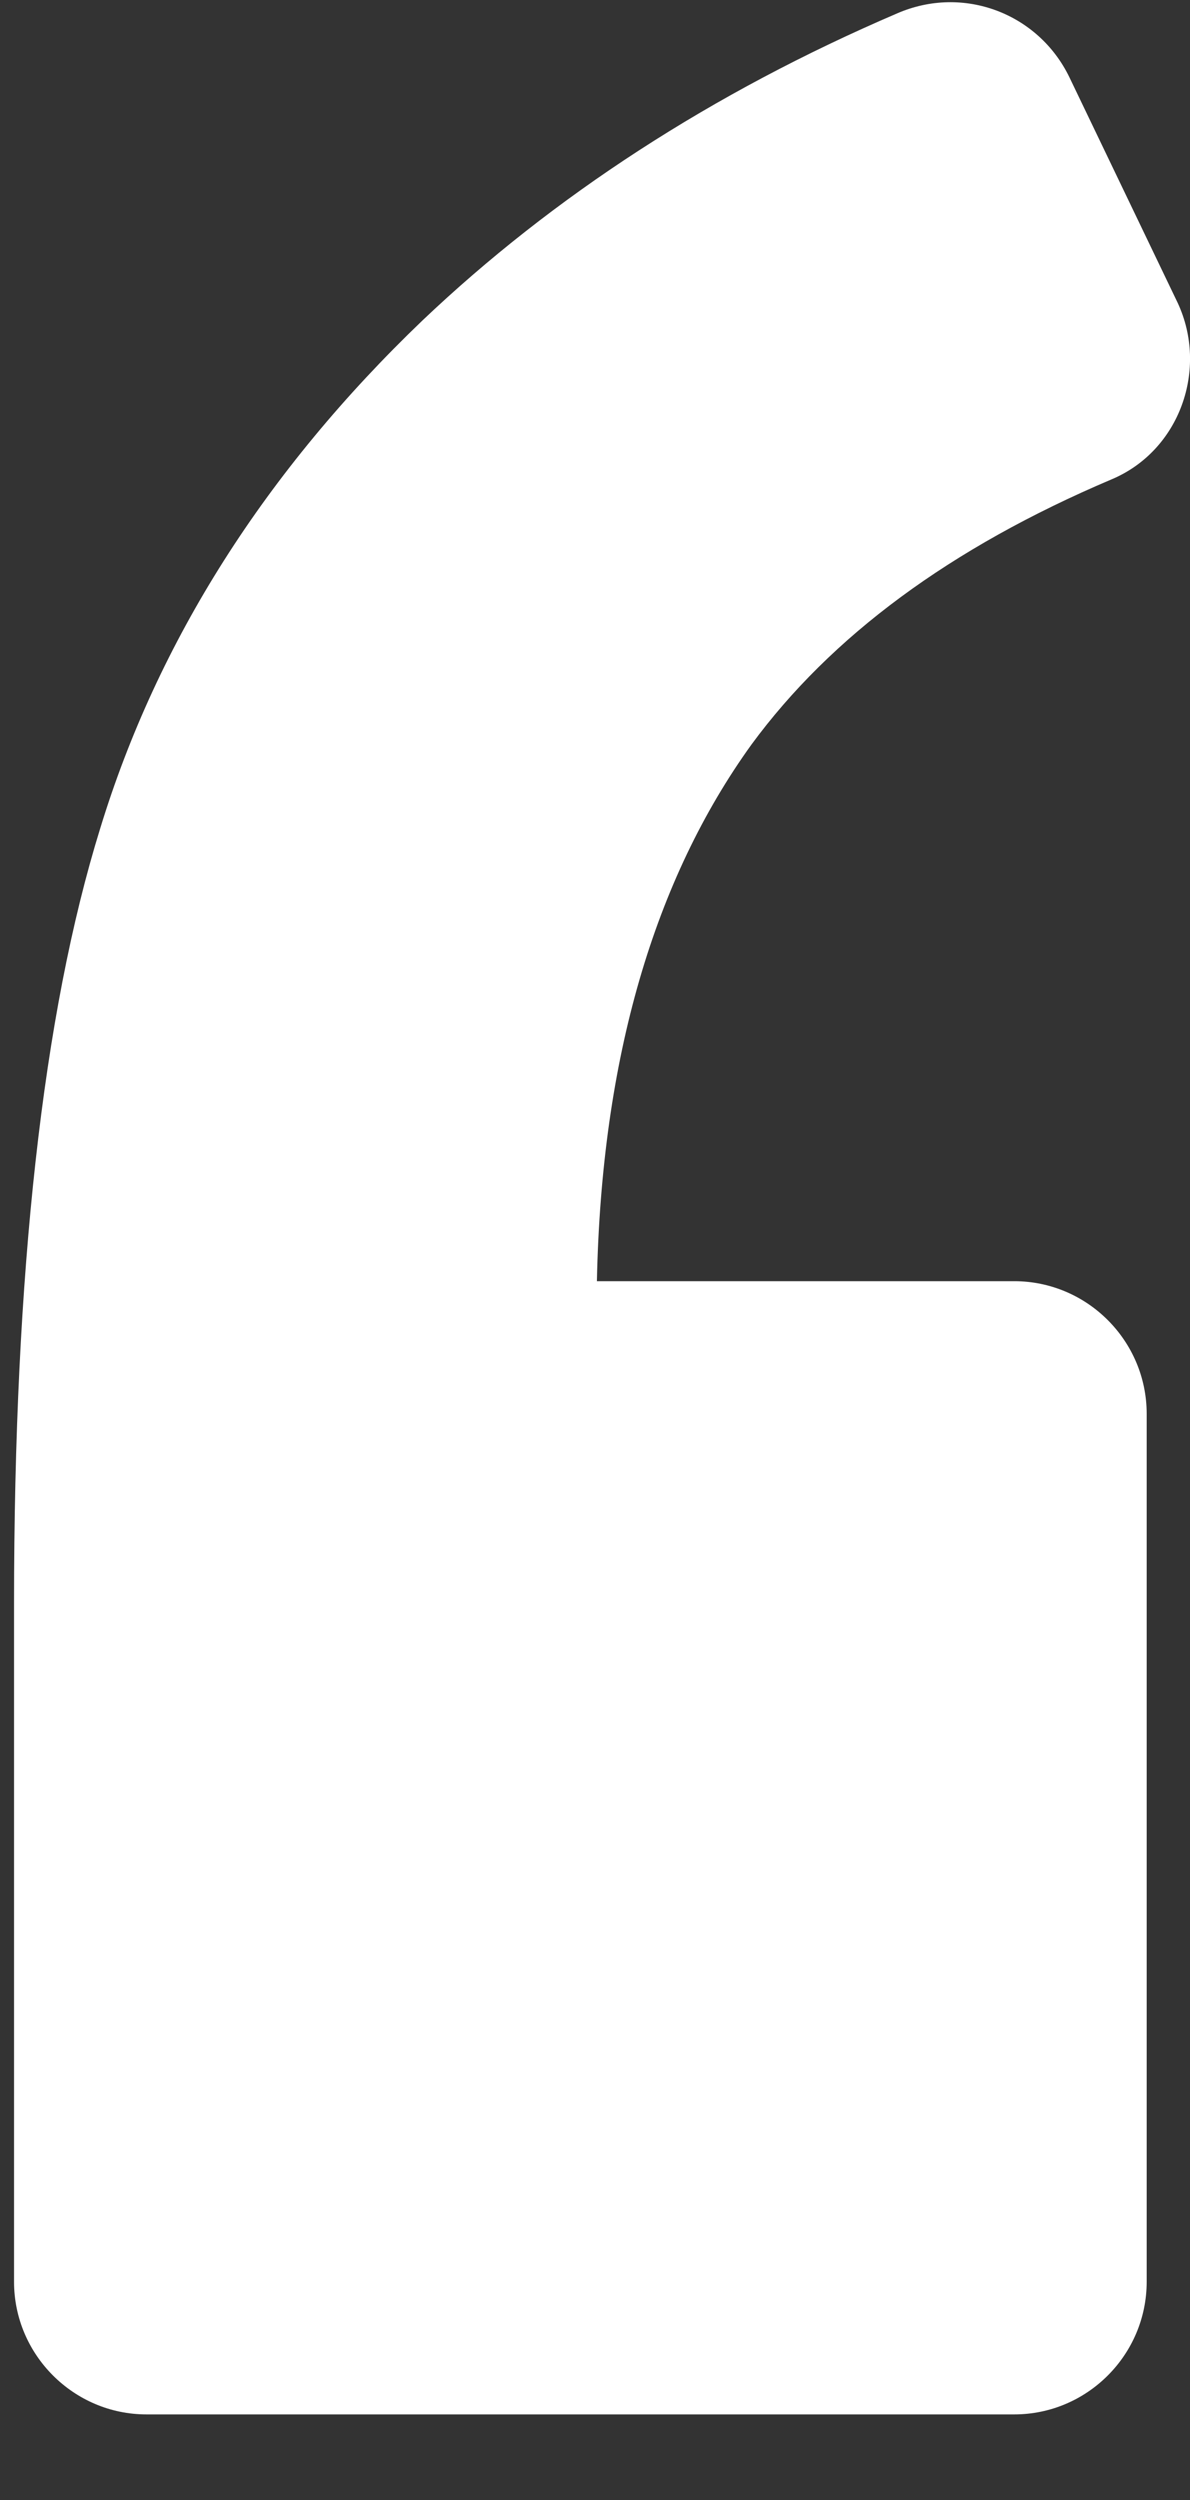 <svg width="10" height="21" viewBox="0 0 10 21" fill="none" xmlns="http://www.w3.org/2000/svg">
<rect x="0" y="0" width="10" height="21" fill="#333333" stroke="none"/>
<path d="M9.34 4.027C9.915 3.786 10.156 3.099 9.896 2.543L8.987 0.65C8.727 0.112 8.096 -0.129 7.54 0.112C5.981 0.78 4.645 1.652 3.551 2.691C2.233 3.953 1.324 5.382 0.842 6.959C0.359 8.517 0.118 10.688 0.118 13.471V19.167C0.118 19.78 0.619 20.281 1.231 20.281H8.523C9.136 20.281 9.636 19.78 9.636 19.167V11.876C9.636 11.263 9.136 10.762 8.523 10.762H5.016C5.054 8.888 5.499 7.386 6.315 6.254C6.983 5.345 7.985 4.602 9.34 4.027Z" fill="white"/>
</svg>
